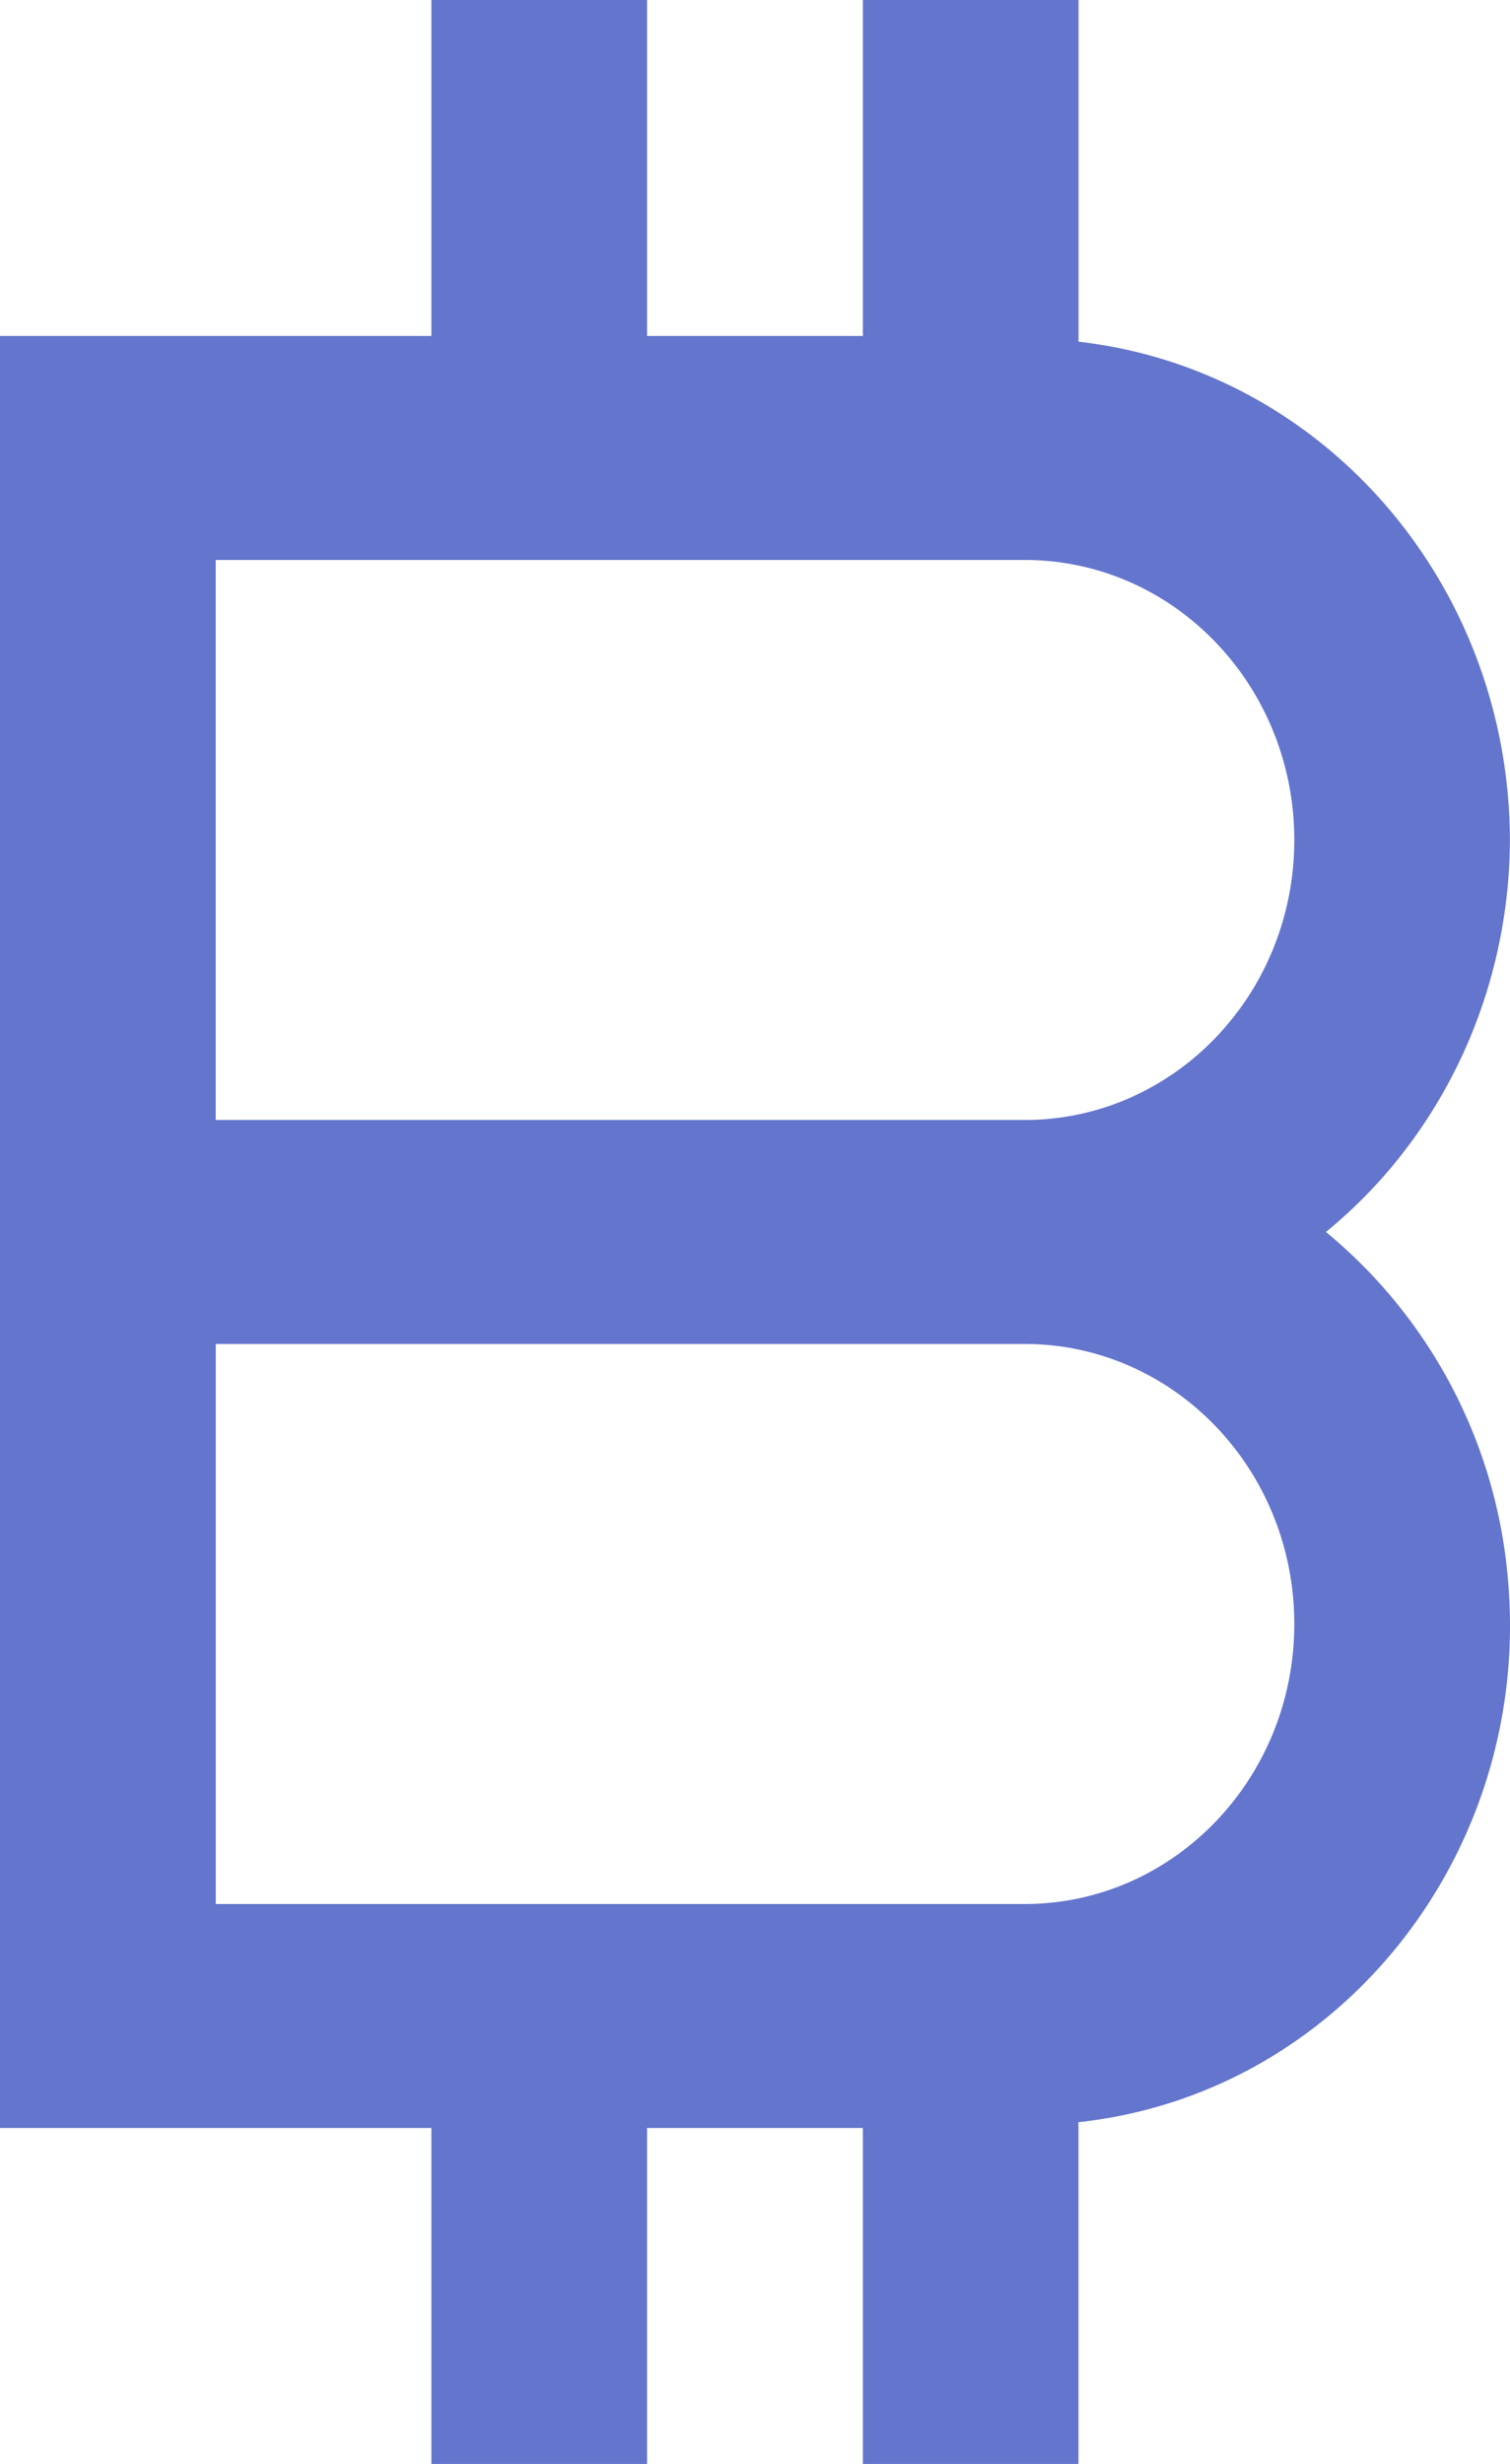 <svg width="19" height="31" fill="none" xmlns="http://www.w3.org/2000/svg"><path d="M13.57 31v-4.3c3.328-.36 5.744-3.451 5.397-6.906a6.354 6.354 0 0 0-2.283-4.294c1.456-1.191 2.308-3.007 2.315-4.932-.01-3.22-2.346-5.918-5.428-6.269V0h-2.714v4.227H8.142V0H5.428v4.227H0v22.546h5.428V31h2.714v-4.227h2.715V31h2.714zM2.715 7.045h10.178c1.874 0 3.393 1.578 3.393 3.523 0 1.946-1.52 3.523-3.393 3.523H2.714V7.045zm0 16.91v-7.046h10.178c1.874 0 3.393 1.577 3.393 3.523 0 1.945-1.52 3.523-3.393 3.523H2.714z" fill="#6475CD"/></svg>
